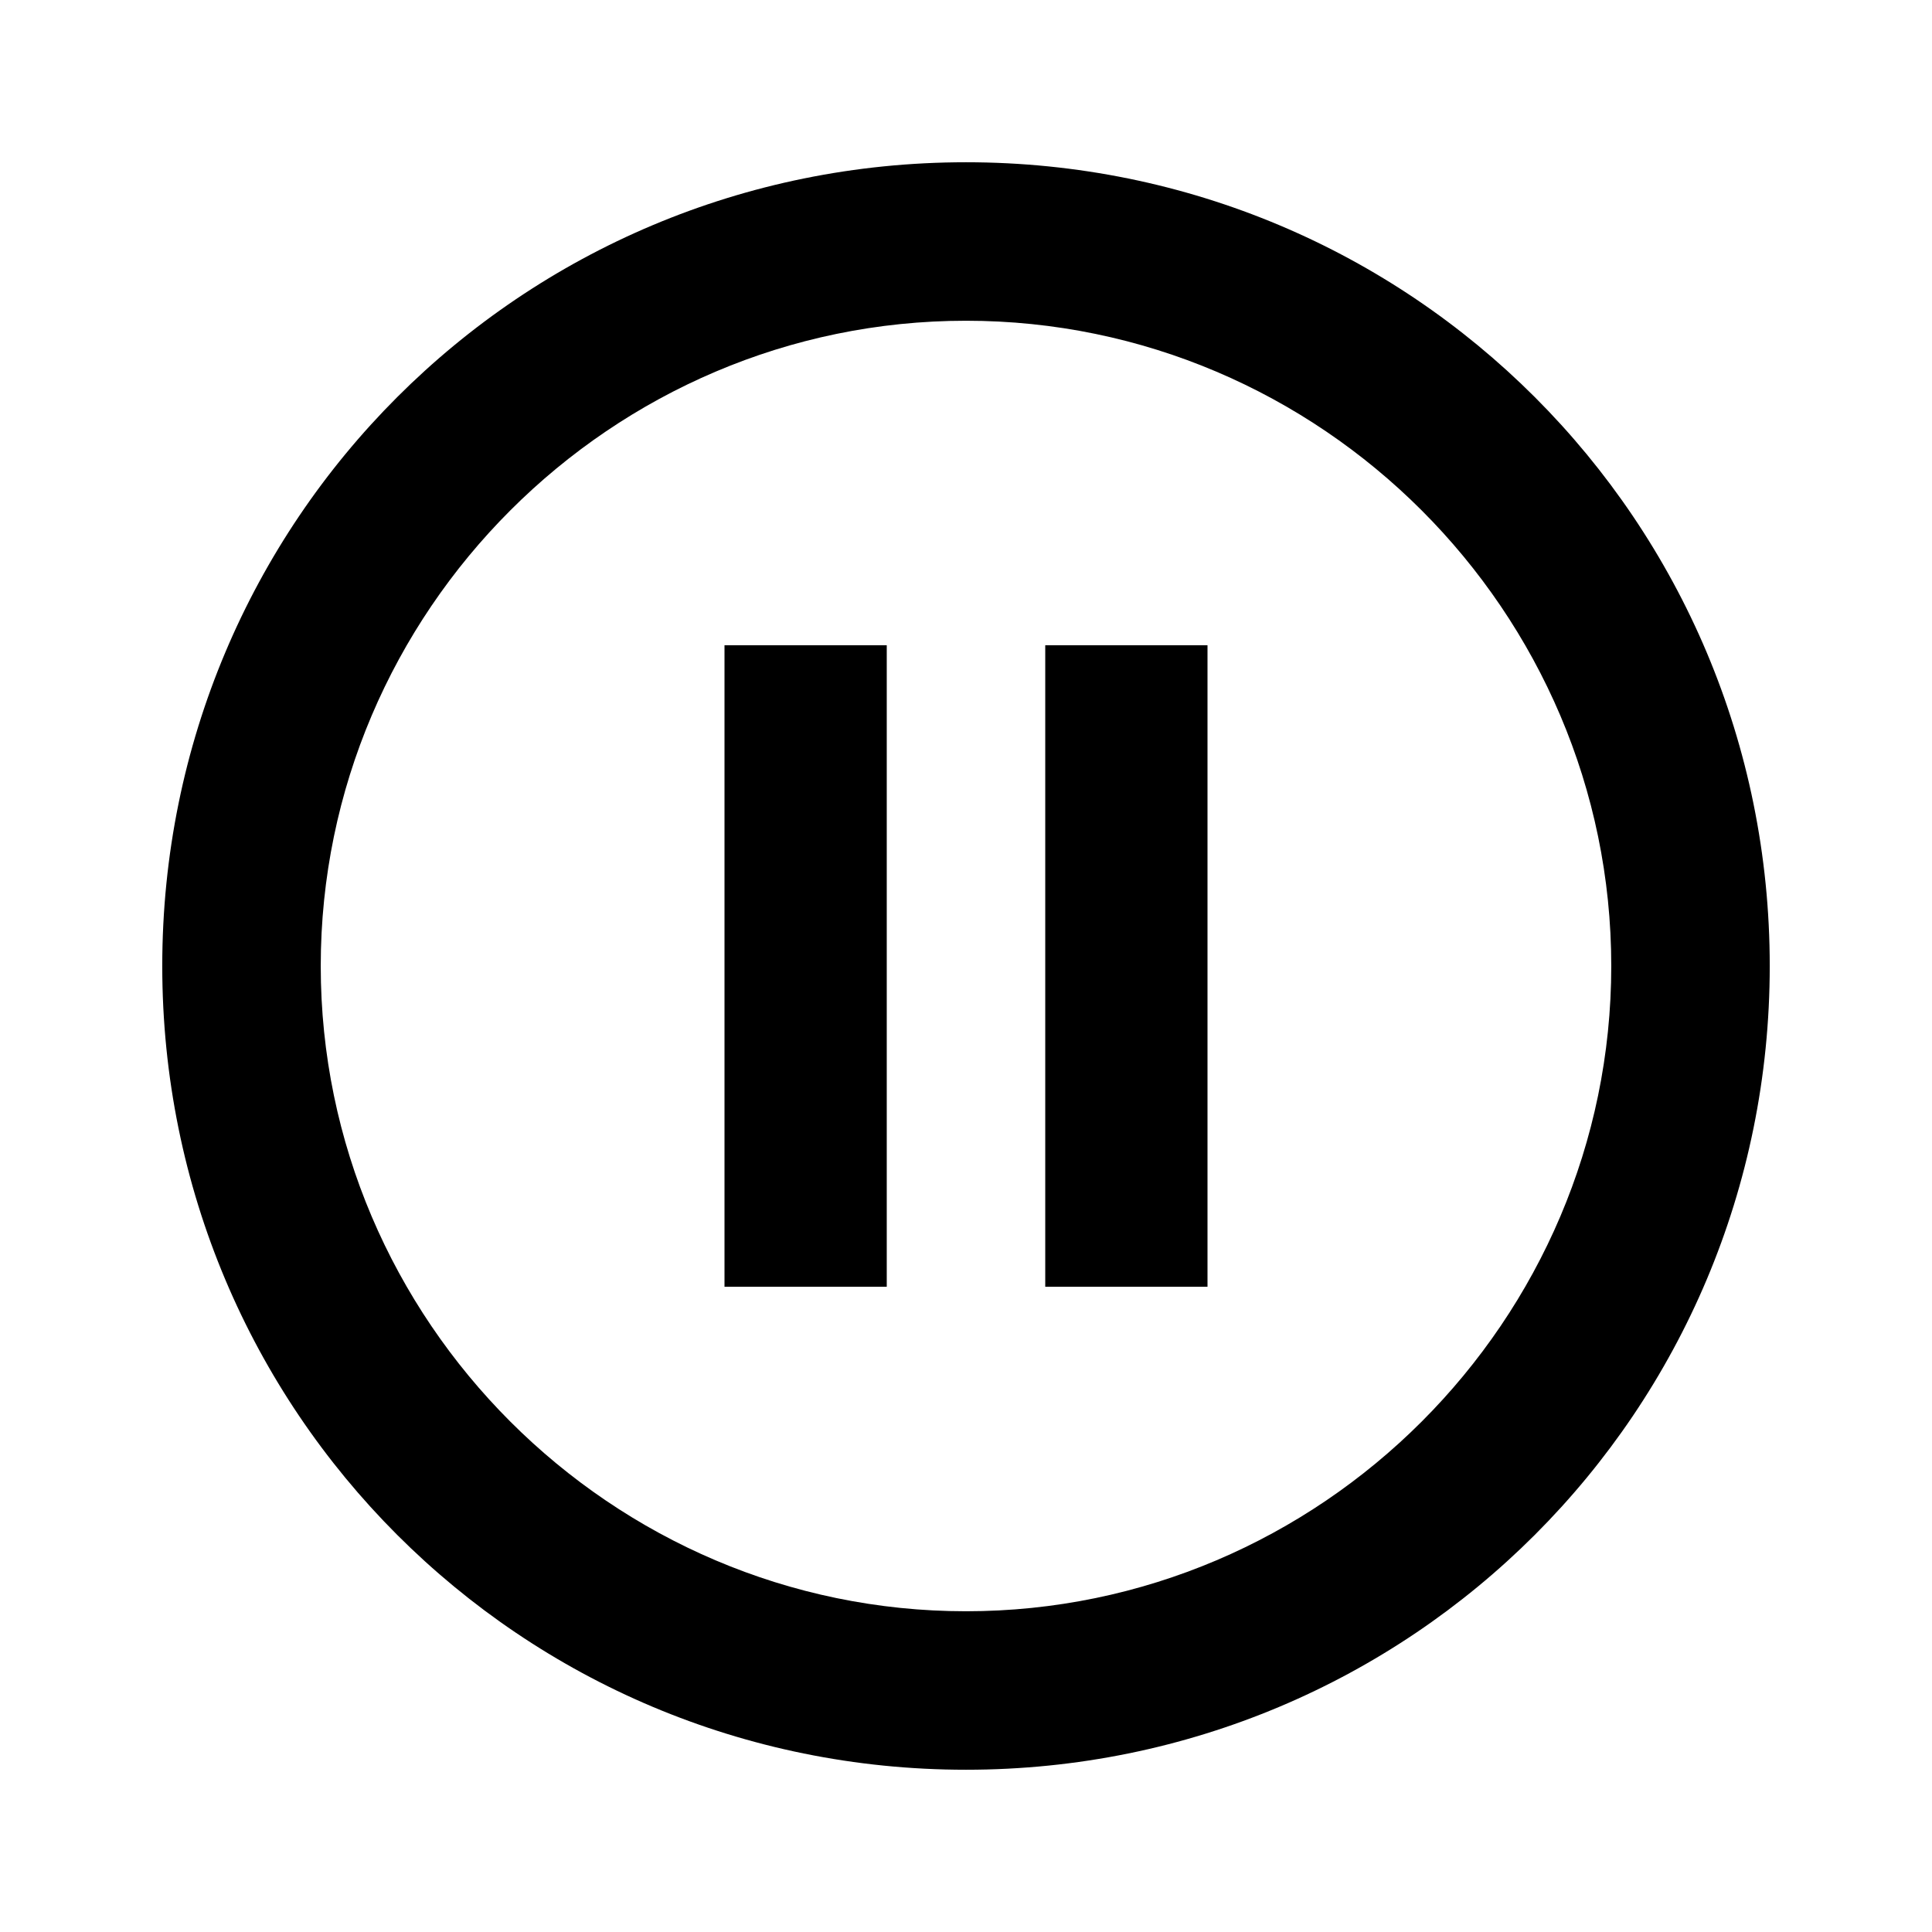 <?xml version="1.0" encoding="utf-8"?>
<!-- Generated by IcoMoon.io -->
<!DOCTYPE svg PUBLIC "-//W3C//DTD SVG 1.1//EN" "http://www.w3.org/Graphics/SVG/1.1/DTD/svg11.dtd">
<svg version="1.1" xmlns="http://www.w3.org/2000/svg" xmlns:xlink="http://www.w3.org/1999/xlink" width="1024" height="1024" viewBox="0 0 1024 1024">
<g id="icomoon-ignore">
</g>
<path d="M554 682v-340h86v340h-86zM512 854c188 0 342-154 342-342s-154-342-342-342-342 154-342 342 154 342 342 342zM512 86c236 0 426 190 426 426s-190 426-426 426-426-190-426-426 190-426 426-426zM384 682v-340h86v340h-86z"></path>
</svg>
